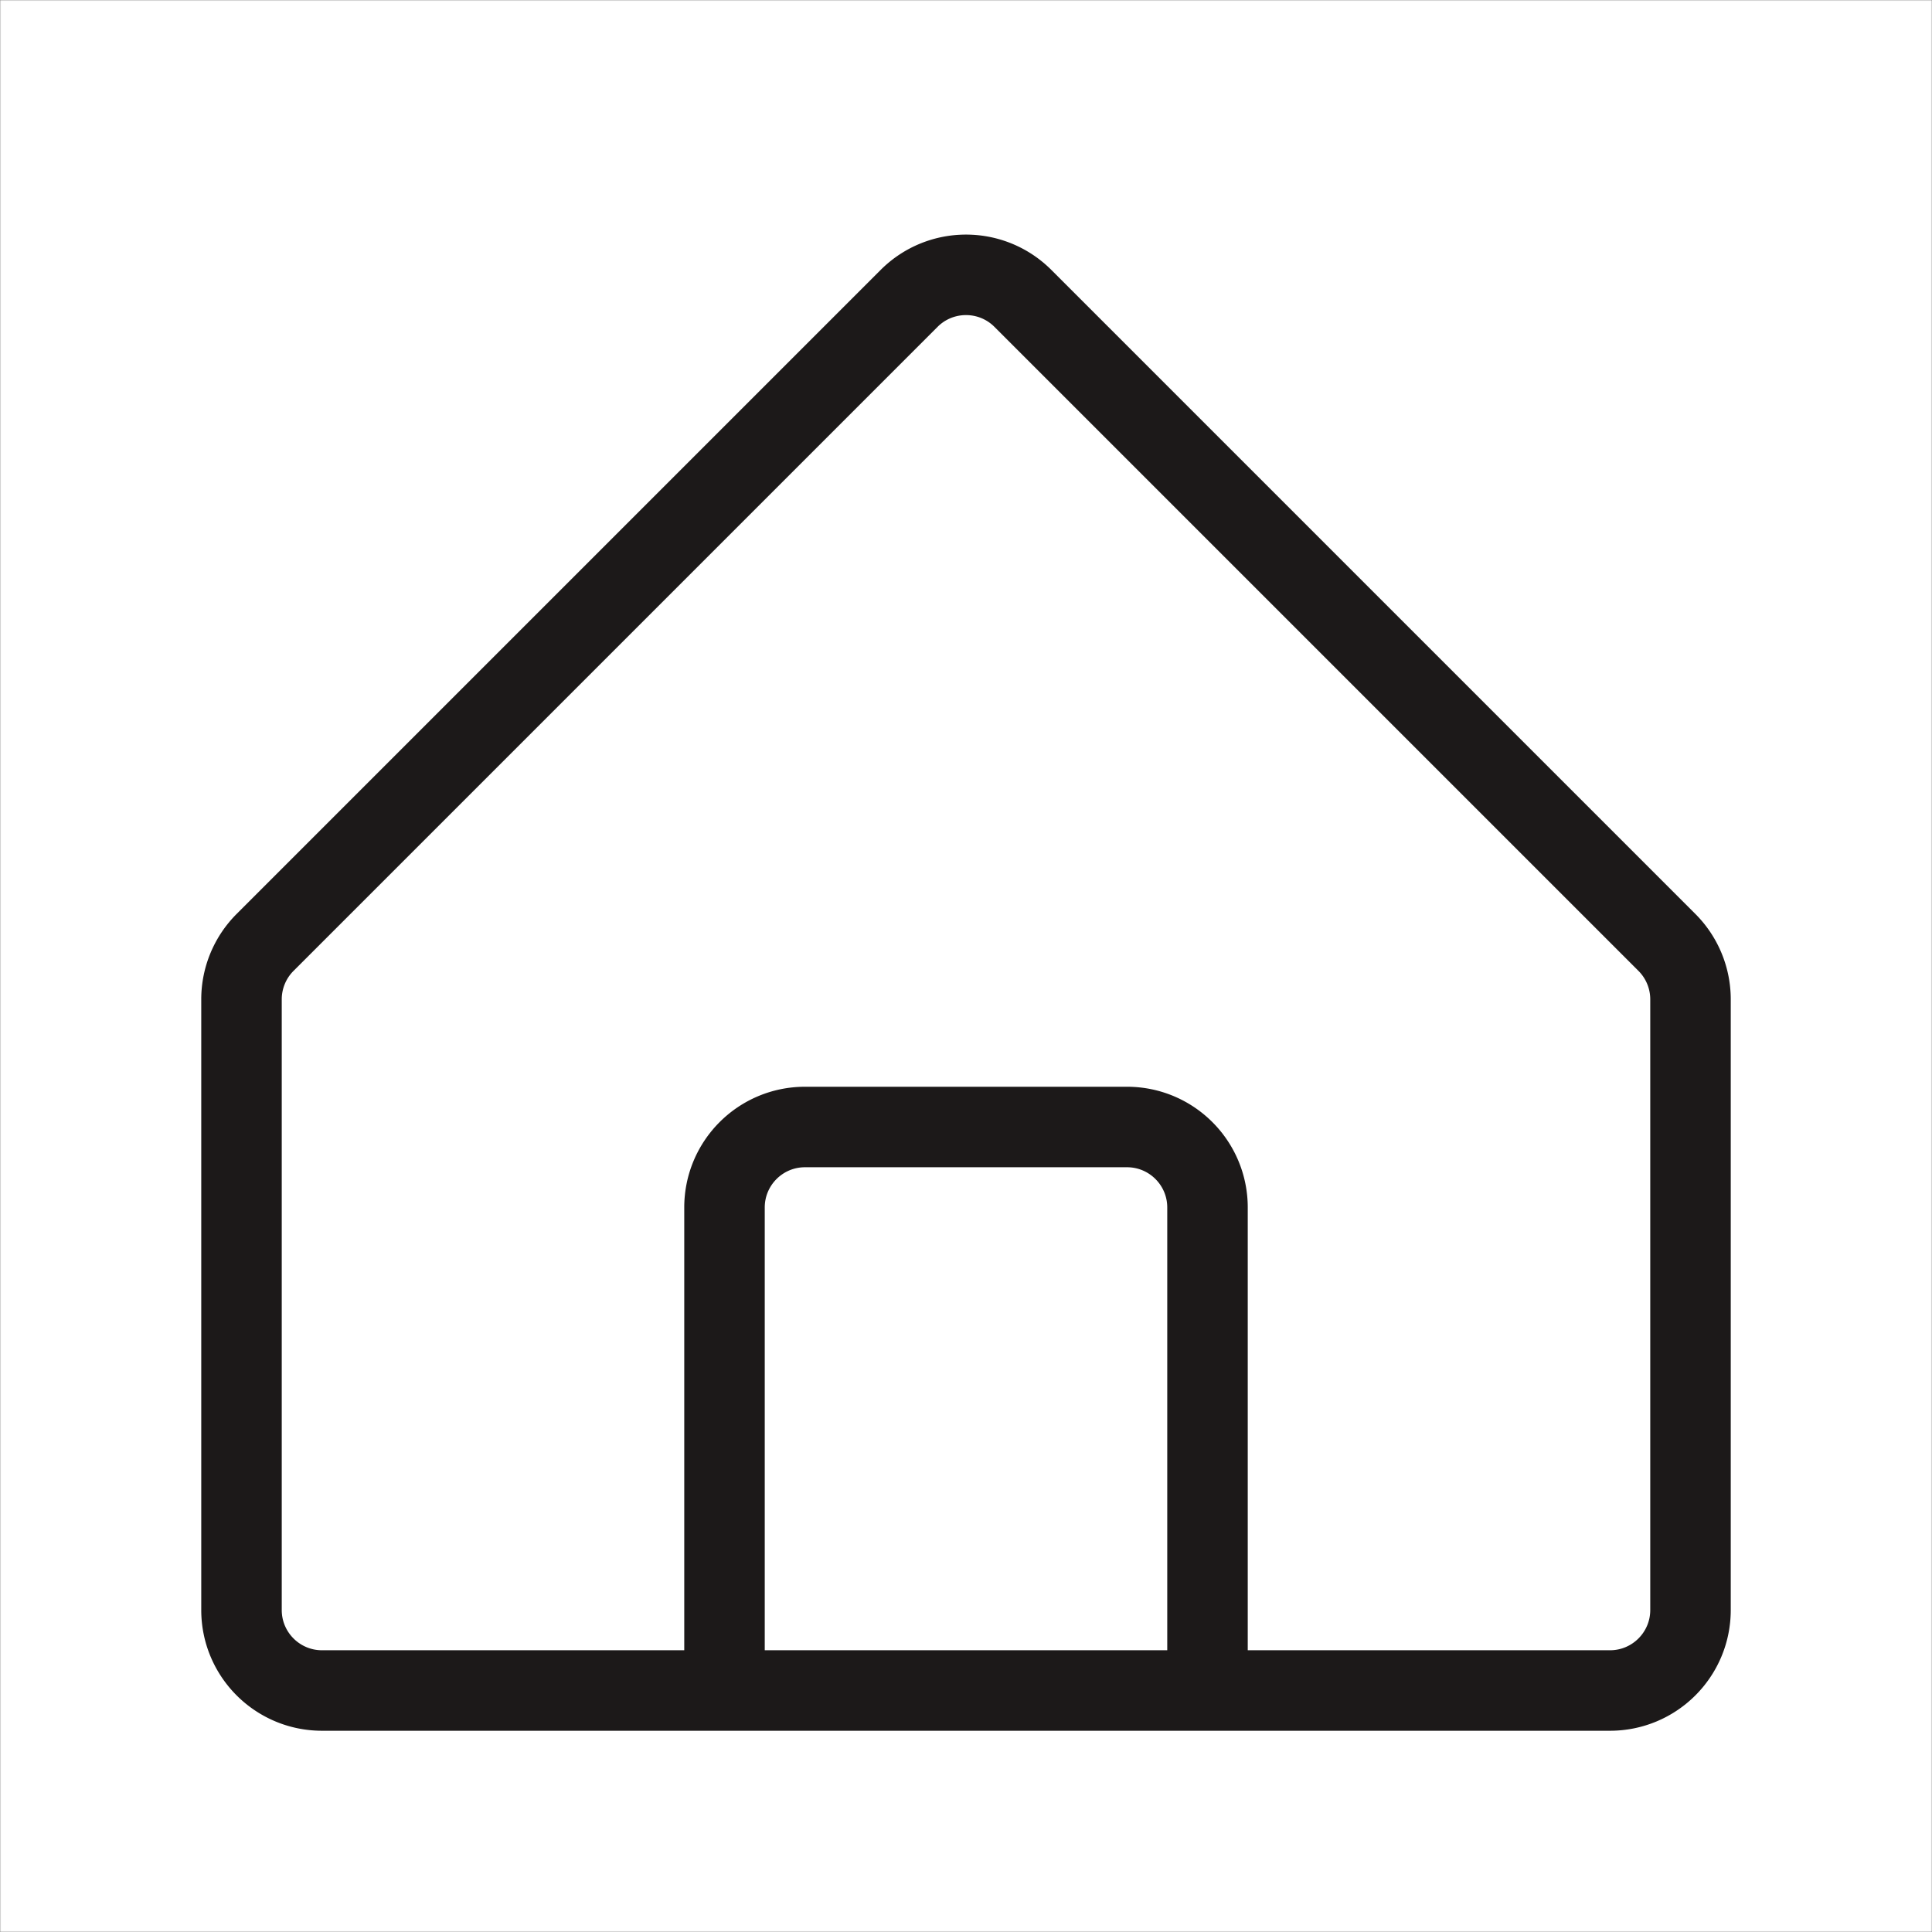 <svg xmlns="http://www.w3.org/2000/svg" width="800" height="800" fill="none"><rect width="100%" height="100%" fill="#808080" stroke="none"/><g clip-path="url(#a)"><mask id="b" width="800" height="800" x="0" y="0" maskUnits="userSpaceOnUse" style="mask-type:luminance"><path fill="#fff" d="M800 0H0v800h800V0Z"/></mask><g mask="url(#b)"><path fill="#fff" d="M800 0H0v800h800V0Z"/><path stroke="#1C1919" stroke-linejoin="round" stroke-width="33.333" d="M300 700H133.333C114.924 700 100 685.077 100 666.667v-252.86c0-8.84 3.512-17.32 9.763-23.57L376.43 123.57c13.017-13.017 34.123-13.017 47.14 0l266.667 266.667a33.337 33.337 0 0 1 9.763 23.57v252.86c0 18.41-14.923 33.333-33.333 33.333H500m-200 0h200m-200 0V500c0-18.41 14.924-33.333 33.333-33.333h133.334C485.077 466.667 500 481.59 500 500v200"/></g></g><defs><clipPath id="a"><path fill="#fff" d="M0 0h800v800H0z"/></clipPath></defs></svg>